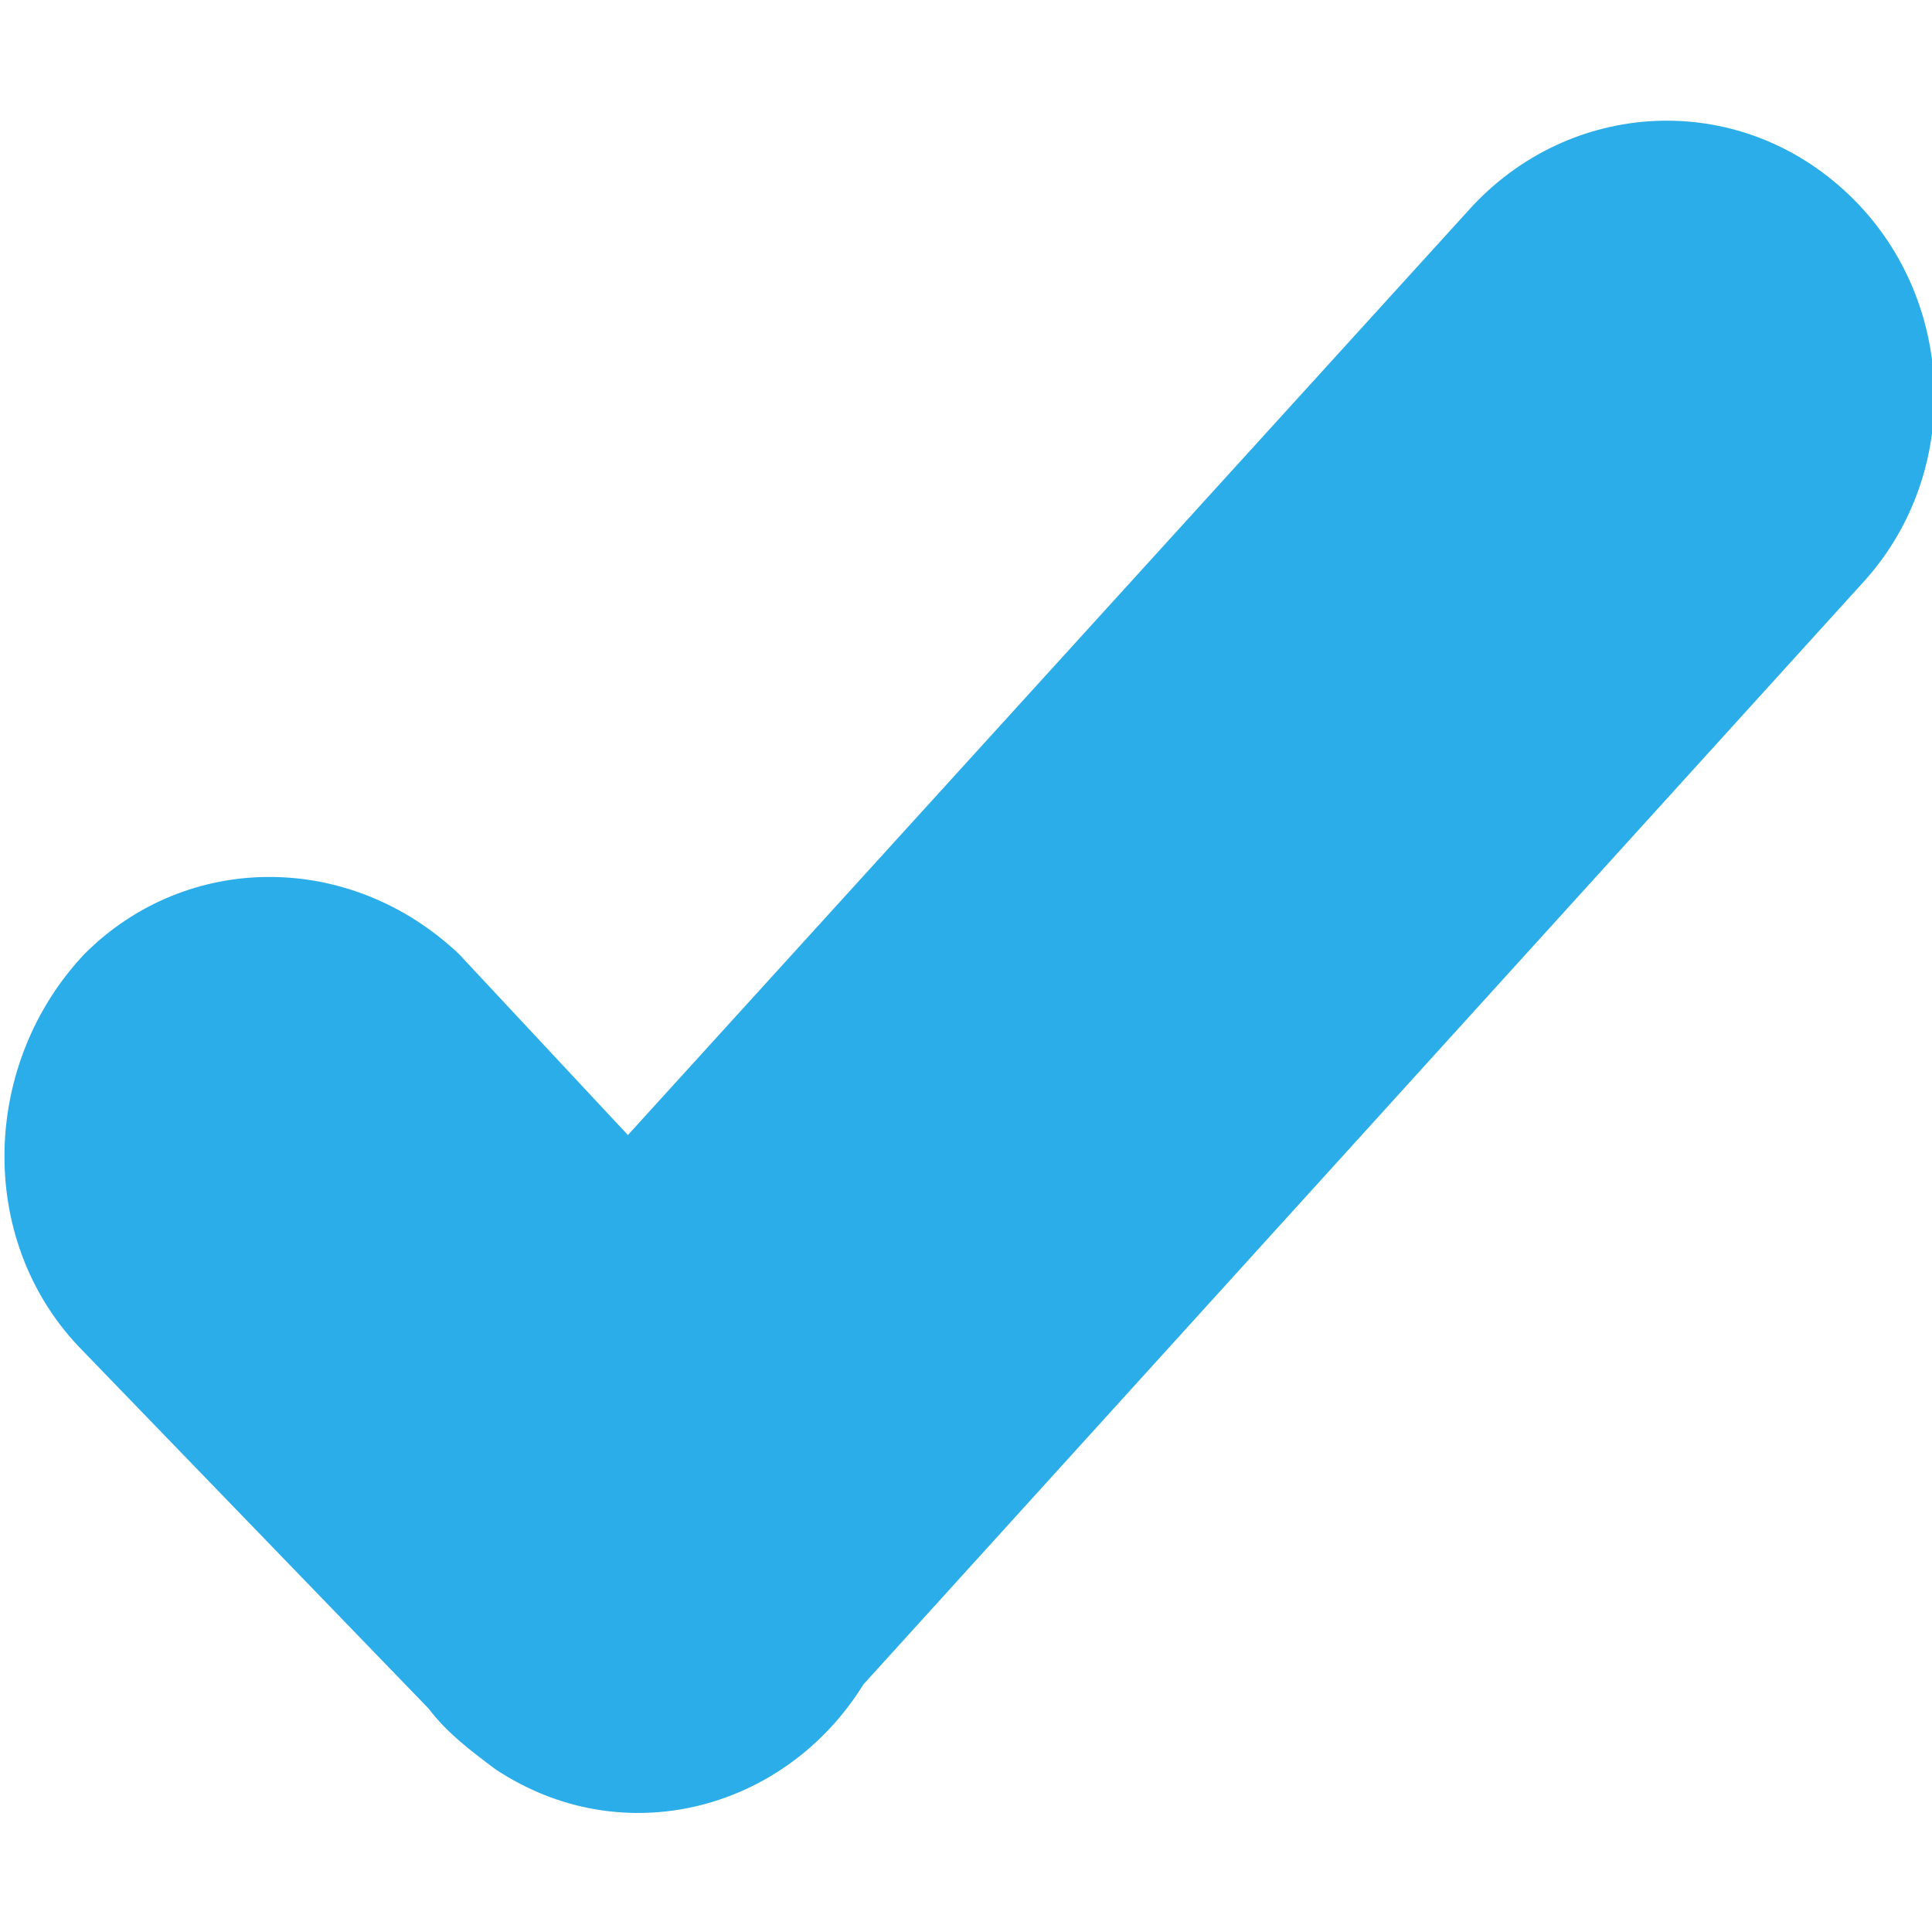 <svg xmlns="http://www.w3.org/2000/svg" viewBox="0 0 32 32"><path fill="#2BADE9" d="M10.4 18.8l14-15.4c1.7-1.8 4.5-1.9 6.3-.1 1.7 1.7 1.8 4.5.2 6.3L14.3 27.9c-1.3 2.1-4 2.8-6.1 1.4-.4-.3-.8-.6-1.1-1l-5.8-6c-1.7-1.8-1.6-4.7.1-6.5 1.7-1.7 4.4-1.7 6.2 0l2.8 3z"></path></svg>